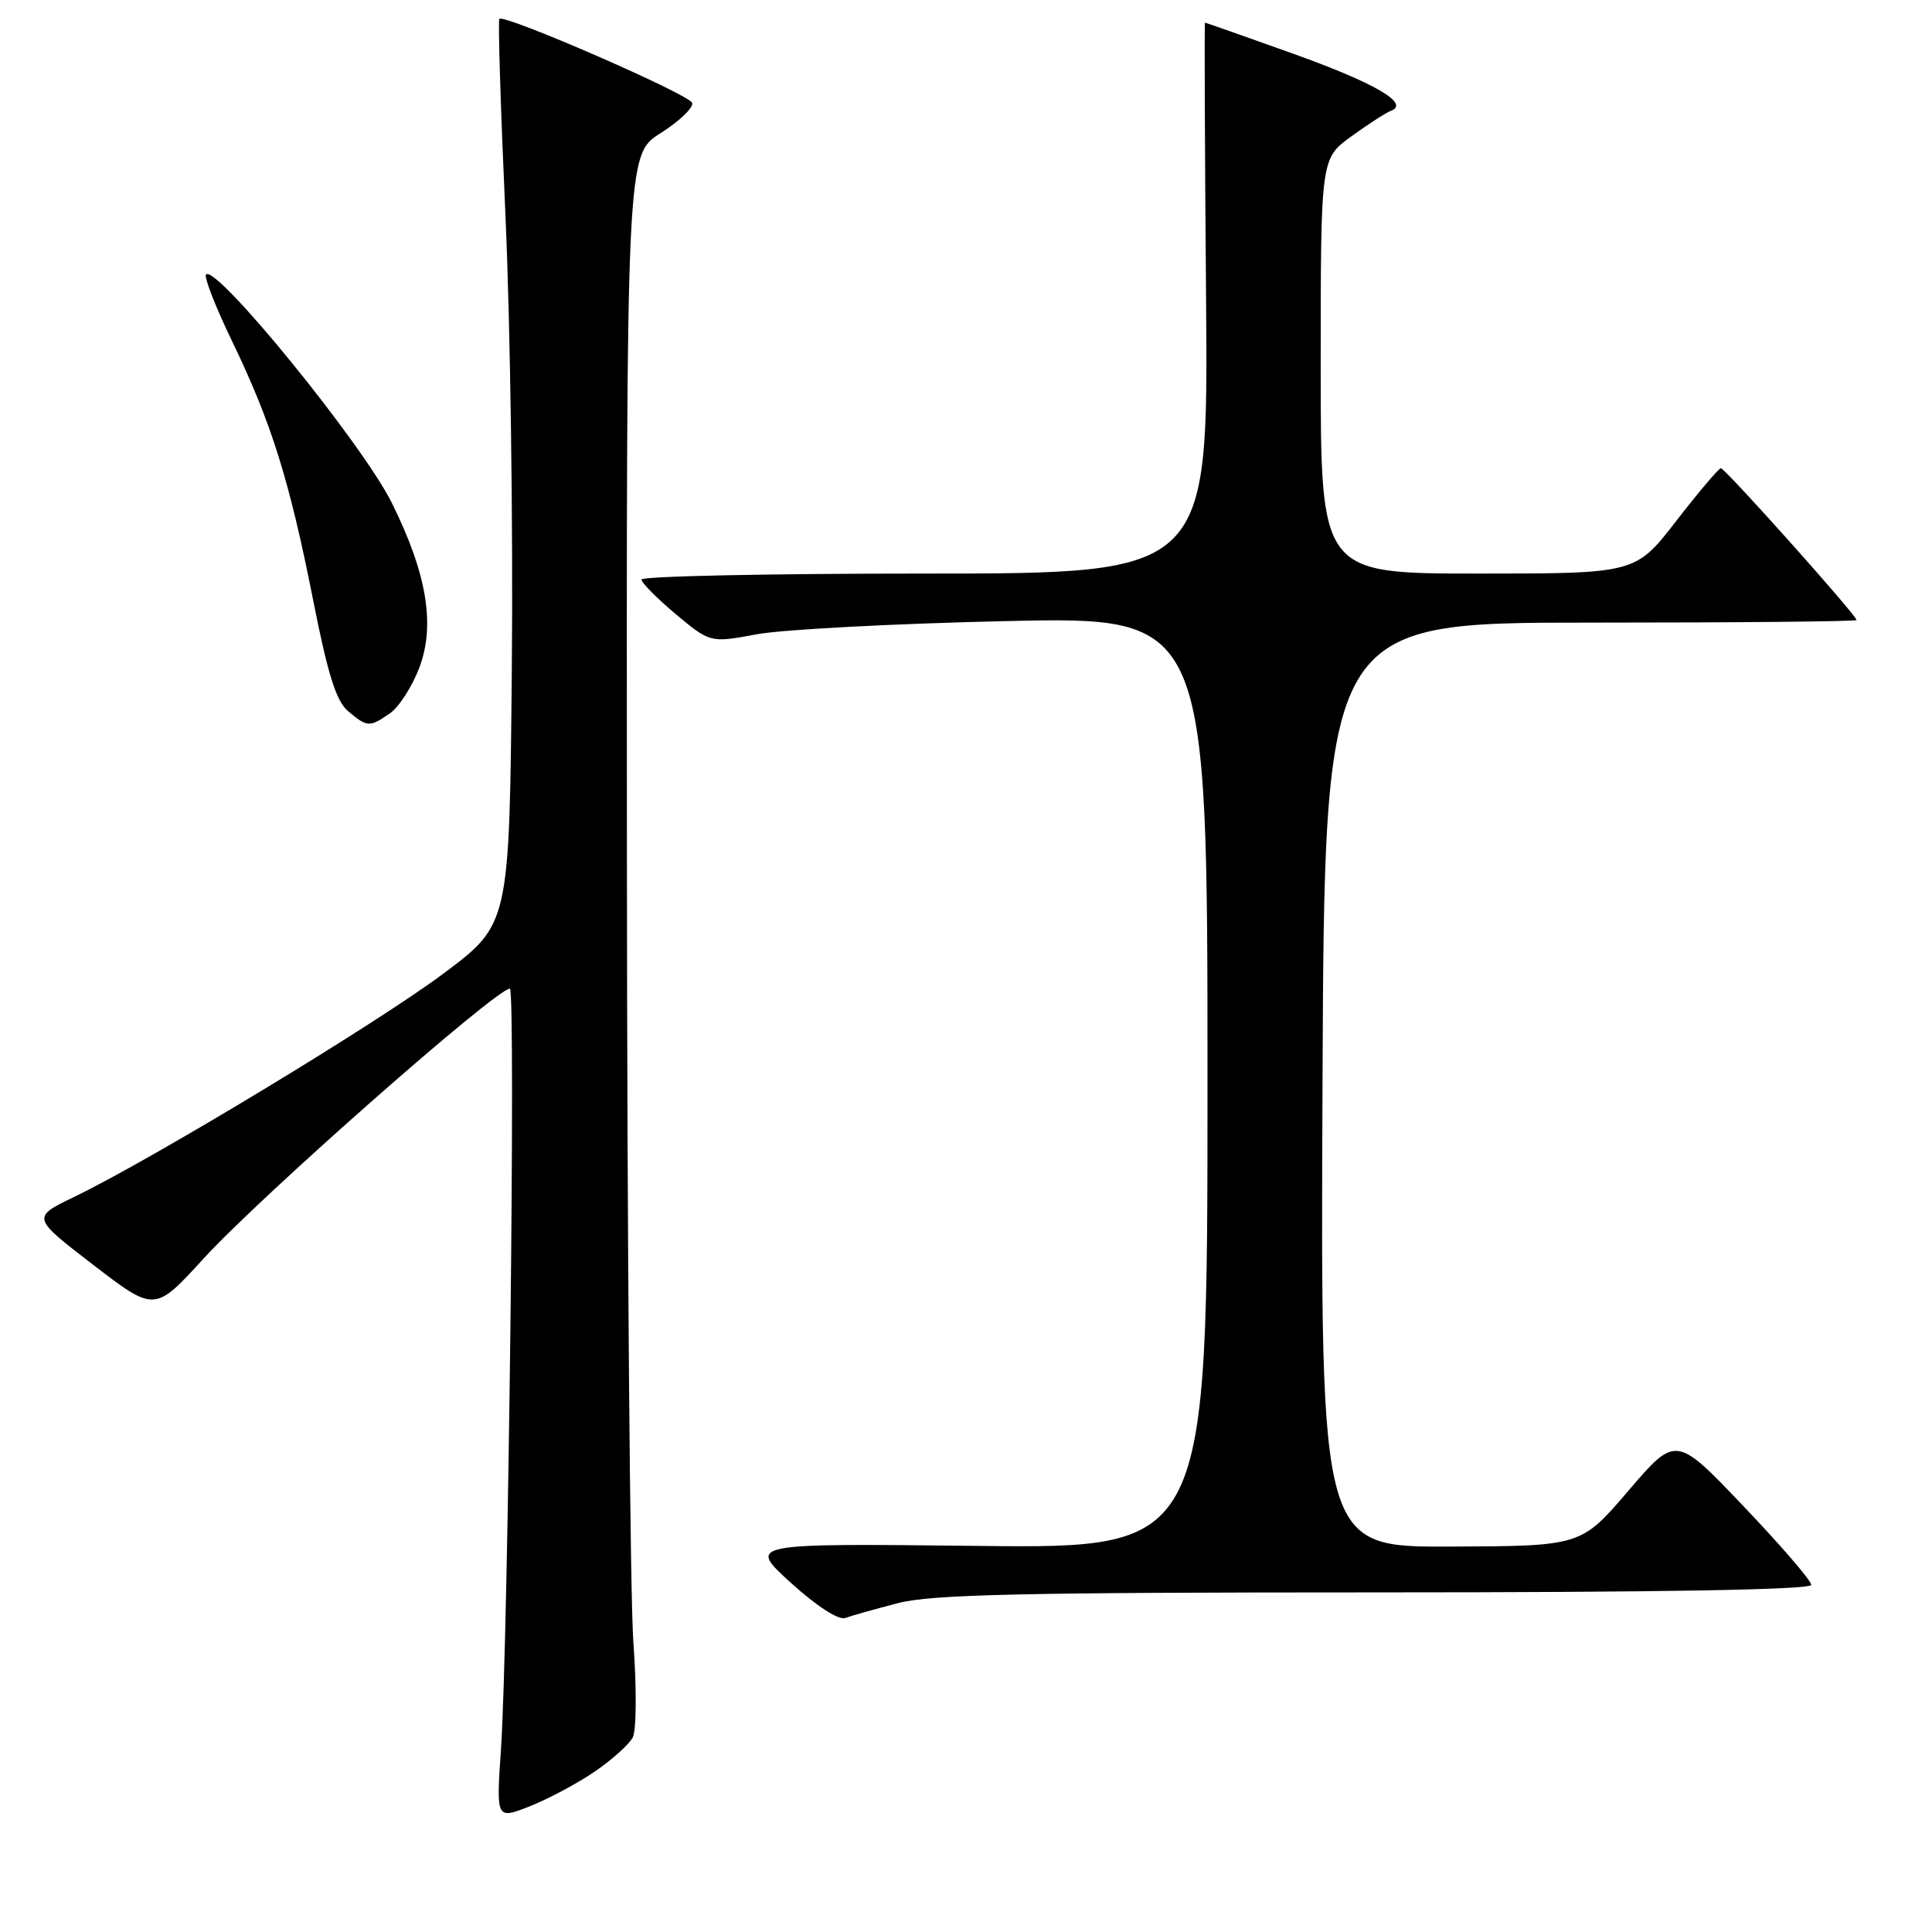 <?xml version="1.0" encoding="UTF-8" standalone="no"?>
<!DOCTYPE svg PUBLIC "-//W3C//DTD SVG 1.1//EN" "http://www.w3.org/Graphics/SVG/1.1/DTD/svg11.dtd" >
<svg xmlns="http://www.w3.org/2000/svg" xmlns:xlink="http://www.w3.org/1999/xlink" version="1.1" viewBox="0 0 256 256">
 <g >
 <path fill="currentColor"
d=" M 78.74 234.79 C 81.06 233.21 83.36 231.15 83.85 230.21 C 84.33 229.26 84.37 223.64 83.92 217.50 C 83.49 211.45 83.10 164.65 83.07 113.50 C 83.00 20.50 83.00 20.50 87.55 17.63 C 90.04 16.05 91.92 14.25 91.71 13.63 C 91.34 12.50 66.84 1.83 66.17 2.50 C 65.97 2.69 66.34 14.47 66.98 28.68 C 67.62 42.88 68.00 69.79 67.82 88.48 C 67.50 122.46 67.50 122.46 58.79 128.98 C 49.98 135.57 20.27 153.55 9.84 158.59 C 4.19 161.32 4.19 161.32 12.34 167.59 C 20.50 173.86 20.50 173.86 26.99 166.75 C 34.51 158.52 65.74 131.00 67.56 131.00 C 68.36 131.00 67.34 217.73 66.38 231.79 C 65.75 241.08 65.75 241.08 70.13 239.37 C 72.53 238.43 76.41 236.37 78.74 234.79 Z  M 118.96 212.43 C 123.39 211.27 135.34 211.00 182.21 211.00 C 220.05 211.00 240.00 210.65 240.00 210.00 C 240.00 209.45 235.97 204.77 231.03 199.59 C 222.07 190.18 222.07 190.18 215.78 197.52 C 209.50 204.86 209.50 204.86 192.24 204.93 C 174.98 205.00 174.98 205.00 175.24 143.75 C 175.50 82.50 175.50 82.50 210.75 82.50 C 230.14 82.50 246.00 82.35 246.00 82.16 C 246.00 81.53 228.55 62.00 228.02 62.04 C 227.74 62.06 225.07 65.21 222.10 69.04 C 216.71 76.00 216.71 76.00 195.85 76.00 C 175.00 76.00 175.00 76.00 175.00 48.51 C 175.00 21.01 175.00 21.01 179.06 18.07 C 181.30 16.45 183.66 14.92 184.31 14.68 C 186.89 13.72 182.16 10.98 171.17 7.05 C 164.93 4.82 159.76 3.00 159.67 3.00 C 159.58 3.00 159.64 19.42 159.81 39.50 C 160.11 76.00 160.11 76.00 122.56 76.00 C 101.90 76.00 85.00 76.35 85.00 76.79 C 85.00 77.22 87.05 79.29 89.56 81.39 C 94.11 85.19 94.11 85.19 100.31 84.04 C 103.71 83.41 118.54 82.63 133.25 82.30 C 160.00 81.70 160.00 81.70 160.00 143.44 C 160.00 205.18 160.00 205.18 129.52 204.84 C 99.05 204.50 99.05 204.50 104.77 209.71 C 108.21 212.83 111.10 214.70 112.00 214.39 C 112.83 214.09 115.96 213.21 118.96 212.43 Z  M 51.69 94.50 C 52.87 93.68 54.61 90.98 55.55 88.50 C 57.71 82.84 56.57 75.98 51.90 66.60 C 48.01 58.79 28.66 35.01 27.30 36.37 C 27.00 36.67 28.55 40.65 30.75 45.21 C 35.97 56.01 38.35 63.64 41.49 79.50 C 43.44 89.40 44.55 92.92 46.14 94.25 C 48.67 96.38 48.99 96.39 51.69 94.50 Z "/>
</g>
</svg>